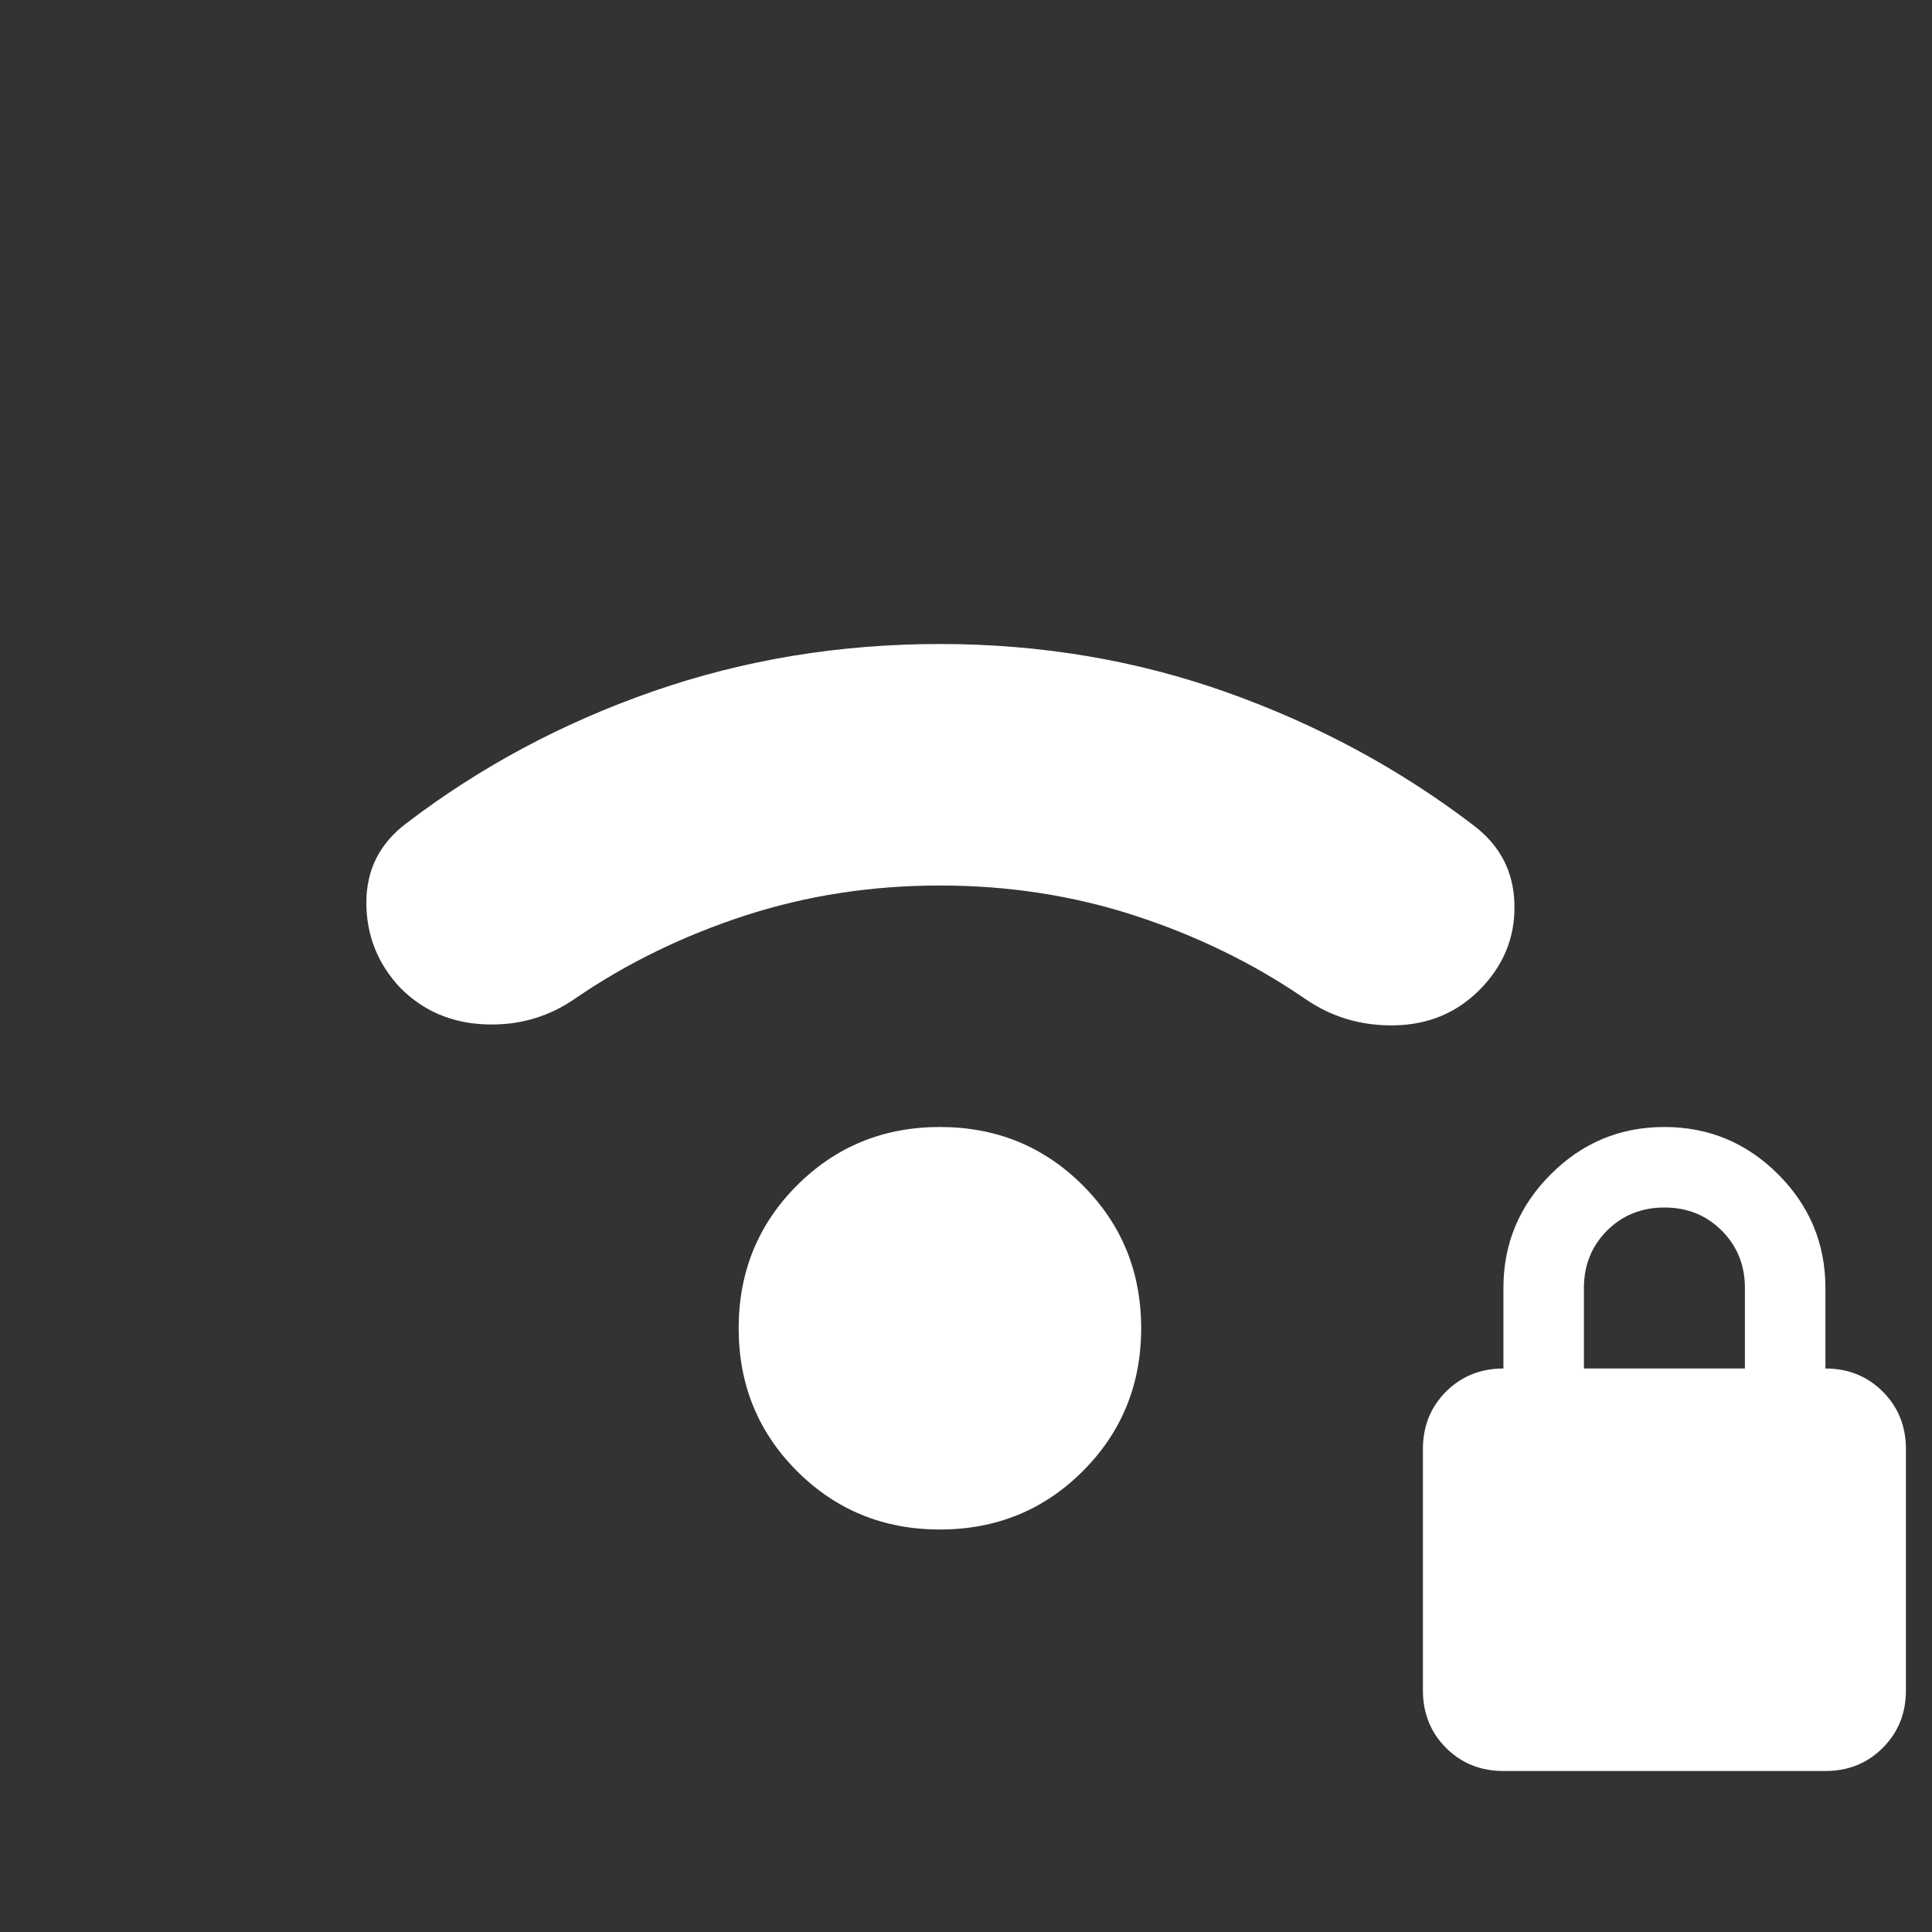 <?xml version="1.0" encoding="UTF-8"?>
<svg width="24px" height="24px" viewBox="0 0 24 24" version="1.1" xmlns="http://www.w3.org/2000/svg" xmlns:xlink="http://www.w3.org/1999/xlink">
    <rect x="0" y="0" width="24" height="24" fill="#333333" stroke="none"/>
    <title>wifi-poor-secure</title>
    <g id="wifi-poor-secure" stroke="none" stroke-width="1" fill="none" fill-rule="evenodd">
        <g id="wifi_password_FILL1_wght400_GRAD0_opsz24" transform="translate(4.551, 8)" fill="#FFFFFF" fill-rule="nonzero">
            <path d="M14.125,14 C13.842,14 13.604,13.904 13.412,13.713 C13.221,13.521 13.125,13.283 13.125,13 L13.125,10 C13.125,9.717 13.221,9.479 13.412,9.287 C13.604,9.096 13.842,9 14.125,9 L14.125,8 C14.125,7.45 14.321,6.979 14.713,6.588 C15.104,6.196 15.575,6 16.125,6 C16.675,6 17.146,6.196 17.538,6.588 C17.929,6.979 18.125,7.45 18.125,8 L18.125,9 C18.408,9 18.646,9.096 18.837,9.287 C19.029,9.479 19.125,9.717 19.125,10 L19.125,13 C19.125,13.283 19.029,13.521 18.837,13.713 C18.646,13.904 18.408,14 18.125,14 L14.125,14 Z M15.125,9 L17.125,9 L17.125,8 C17.125,7.717 17.029,7.479 16.837,7.287 C16.646,7.096 16.408,7 16.125,7 C15.842,7 15.604,7.096 15.412,7.287 C15.221,7.479 15.125,7.717 15.125,8 L15.125,9 Z M7.125,11 C6.425,11 5.833,10.758 5.35,10.275 C4.867,9.792 4.625,9.2 4.625,8.5 C4.625,7.8 4.867,7.208 5.35,6.725 C5.833,6.242 6.425,6 7.125,6 C7.825,6 8.417,6.242 8.9,6.725 C9.383,7.208 9.625,7.8 9.625,8.5 C9.625,9.2 9.383,9.792 8.9,10.275 C8.417,10.758 7.825,11 7.125,11 Z M7.125,0 C8.375,0 9.562,0.2 10.688,0.6 C11.812,1 12.833,1.55 13.75,2.25 C14.083,2.5 14.254,2.829 14.262,3.237 C14.271,3.646 14.125,4 13.825,4.3 C13.542,4.583 13.192,4.729 12.775,4.737 C12.358,4.746 11.983,4.633 11.65,4.4 C11.017,3.967 10.317,3.625 9.55,3.375 C8.783,3.125 7.975,3 7.125,3 C6.275,3 5.467,3.125 4.7,3.375 C3.933,3.625 3.233,3.967 2.6,4.4 C2.267,4.633 1.892,4.742 1.475,4.725 C1.058,4.708 0.708,4.558 0.425,4.275 C0.142,3.975 0,3.621 0,3.212 C0,2.804 0.167,2.475 0.5,2.225 C1.417,1.525 2.438,0.979 3.562,0.588 C4.688,0.196 5.875,0 7.125,0 Z" id="Shape"></path>
        </g>
    </g>
</svg>